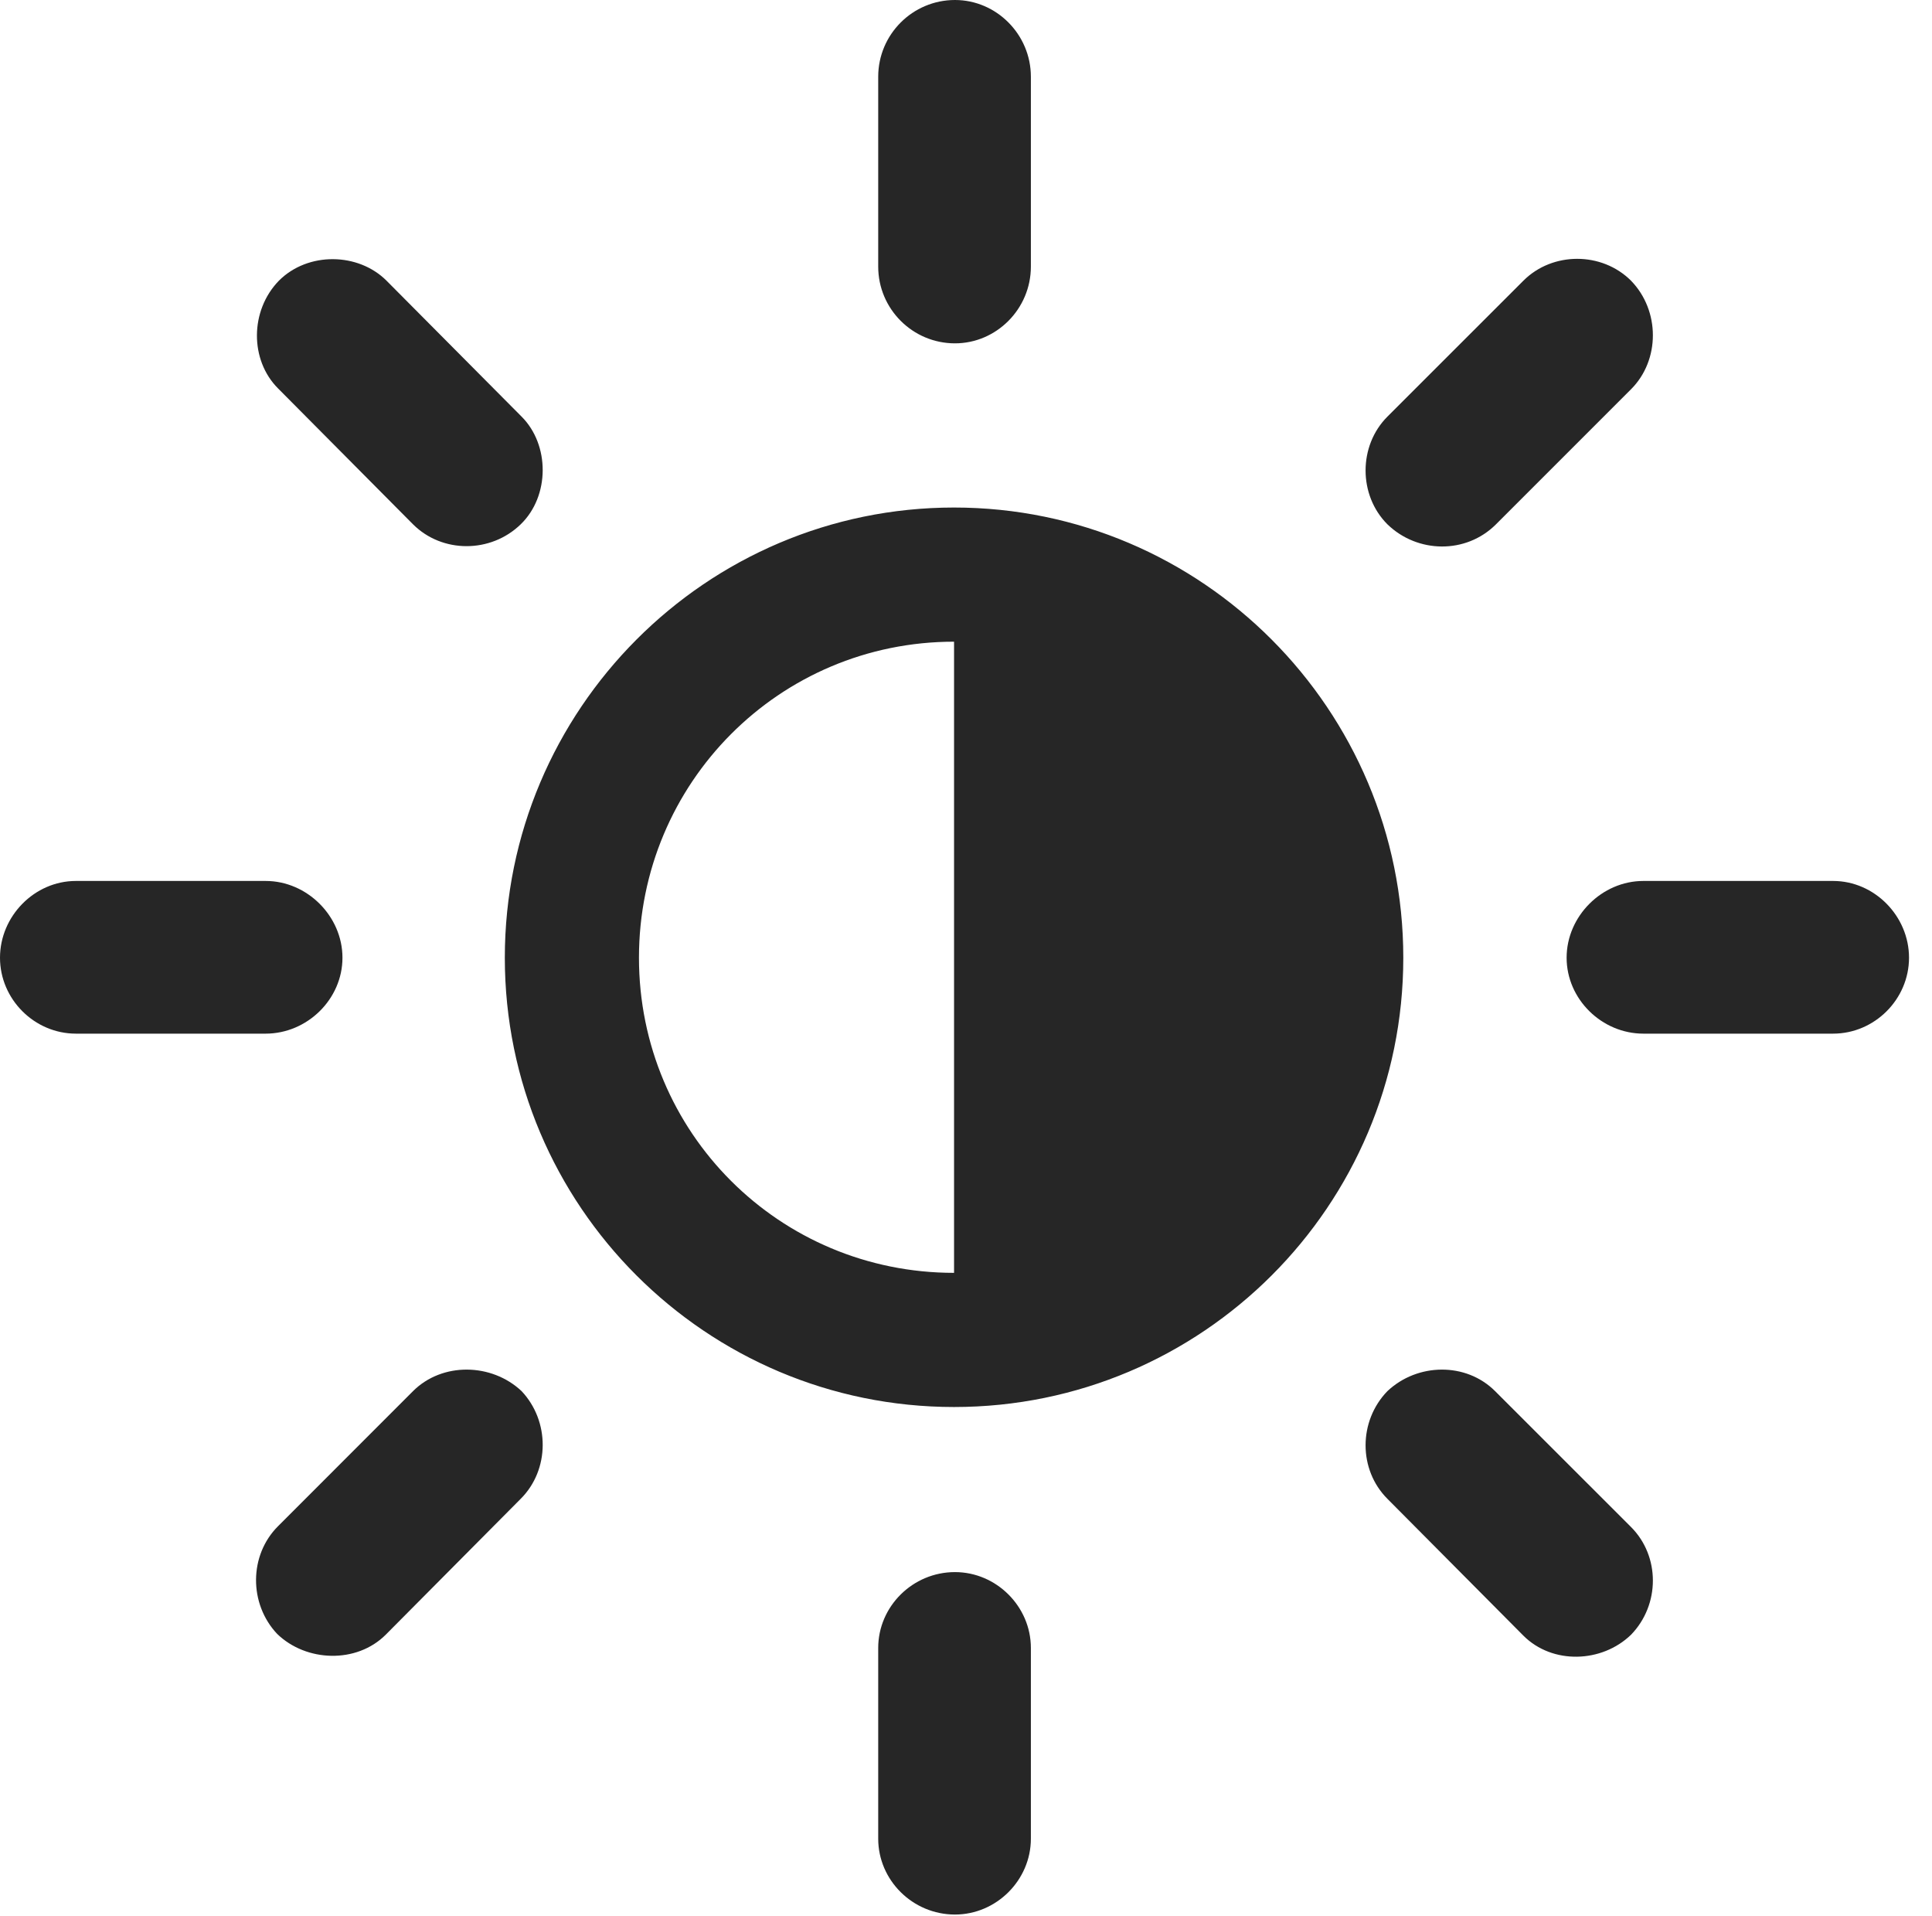 <?xml version="1.0" encoding="UTF-8"?>
<!--Generator: Apple Native CoreSVG 326-->
<!DOCTYPE svg
PUBLIC "-//W3C//DTD SVG 1.1//EN"
       "http://www.w3.org/Graphics/SVG/1.1/DTD/svg11.dtd">
<svg version="1.1" xmlns="http://www.w3.org/2000/svg" xmlns:xlink="http://www.w3.org/1999/xlink" viewBox="0 0 29.928 29.682">
 <g>
  <rect height="29.682" opacity="0" width="29.928" x="0" y="0"/>
  <path d="M14.793 5.318C15.435 5.318 15.969 4.785 15.969 4.129L15.969 1.189C15.969 0.533 15.435 0 14.793 0C14.137 0 13.604 0.533 13.604 1.189L13.604 4.129C13.604 4.785 14.137 5.318 14.793 5.318ZM21.492 8.121C21.957 8.572 22.709 8.586 23.174 8.121L25.266 6.029C25.717 5.578 25.717 4.812 25.266 4.348C24.814 3.896 24.049 3.896 23.598 4.348L21.492 6.453C21.041 6.904 21.041 7.67 21.492 8.121ZM24.268 14.834C24.268 15.477 24.814 16.01 25.457 16.01L28.396 16.01C29.039 16.01 29.572 15.477 29.572 14.834C29.572 14.191 29.039 13.645 28.396 13.645L25.457 13.645C24.814 13.645 24.268 14.191 24.268 14.834ZM21.492 21.547C21.041 22.012 21.041 22.764 21.492 23.215L23.598 25.334C24.049 25.785 24.814 25.758 25.266 25.32C25.717 24.855 25.717 24.104 25.266 23.652L23.16 21.547C22.709 21.096 21.957 21.109 21.492 21.547ZM14.793 24.35C14.137 24.35 13.604 24.883 13.604 25.525L13.604 28.479C13.604 29.121 14.137 29.654 14.793 29.654C15.435 29.654 15.969 29.121 15.969 28.479L15.969 25.525C15.969 24.883 15.435 24.35 14.793 24.35ZM8.08 21.547C7.615 21.109 6.85 21.096 6.398 21.547L4.307 23.639C3.855 24.09 3.855 24.842 4.293 25.307C4.744 25.744 5.523 25.771 5.975 25.32L8.066 23.215C8.518 22.764 8.518 22.012 8.08 21.547ZM5.305 14.834C5.305 14.191 4.758 13.645 4.115 13.645L1.176 13.645C0.533 13.645 0 14.191 0 14.834C0 15.477 0.533 16.01 1.176 16.01L4.115 16.01C4.758 16.01 5.305 15.477 5.305 14.834ZM8.066 8.121C8.518 7.684 8.518 6.891 8.08 6.453L5.988 4.348C5.551 3.91 4.771 3.896 4.32 4.348C3.869 4.812 3.869 5.578 4.307 6.016L6.398 8.121C6.85 8.572 7.602 8.572 8.066 8.121ZM14.779 21.793C18.621 21.793 21.738 18.676 21.738 14.834C21.738 10.992 18.621 7.861 14.779 7.861C10.938 7.861 7.82 10.992 7.82 14.834C7.82 18.676 10.938 21.793 14.779 21.793ZM14.779 19.715C12.072 19.715 9.898 17.541 9.898 14.834C9.898 12.127 12.072 9.939 14.779 9.939Z" fill="black" fill-opacity="0.85"/>
 </g>
</svg>

